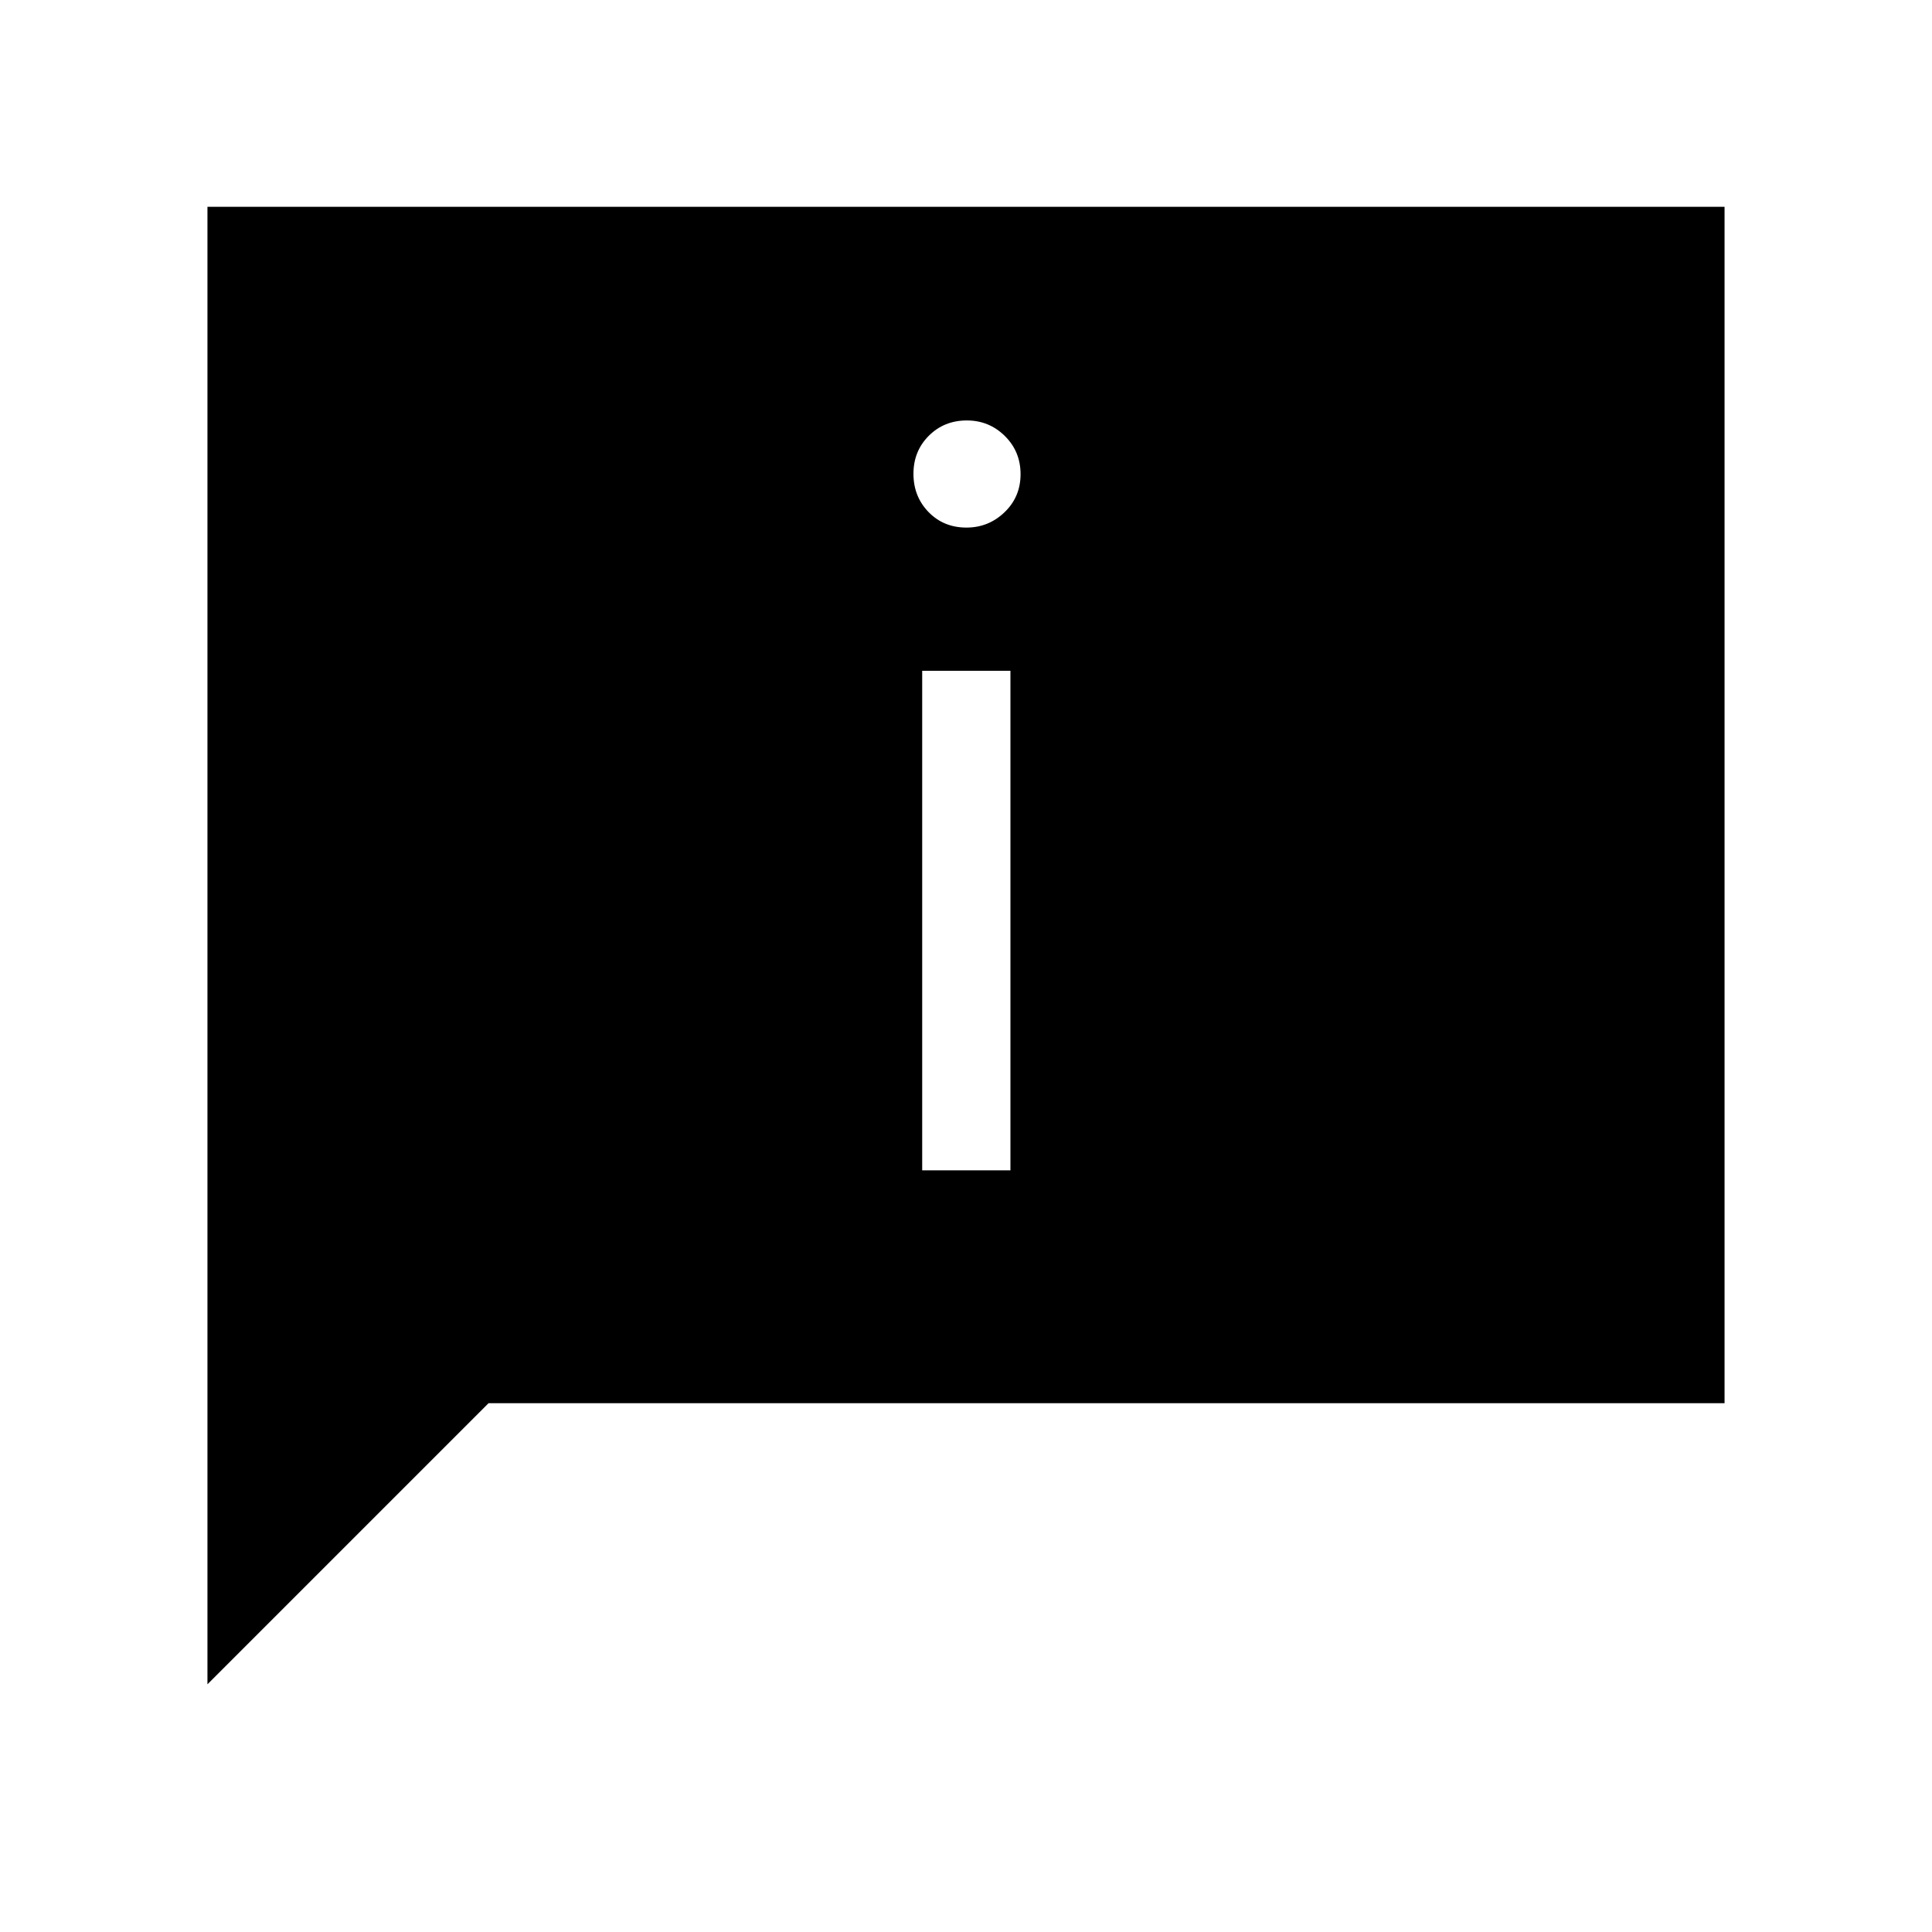 <svg xmlns="http://www.w3.org/2000/svg" height="48" viewBox="0 -960 960 960" width="48"><path d="M480.25-697.85q10.94 0 18.9-7.62 7.96-7.63 7.96-18.91 0-11.27-7.81-18.98-7.82-7.72-18.89-7.72-11.29 0-18.91 7.63-7.61 7.62-7.61 18.88 0 11.27 7.49 19 7.5 7.72 18.87 7.72Zm-22.02 319.39h43.85v-248.23h-43.85v248.23ZM103.08-123.08v-734.15h753.84v594.46H242.77L103.08-123.08Z"/></svg>